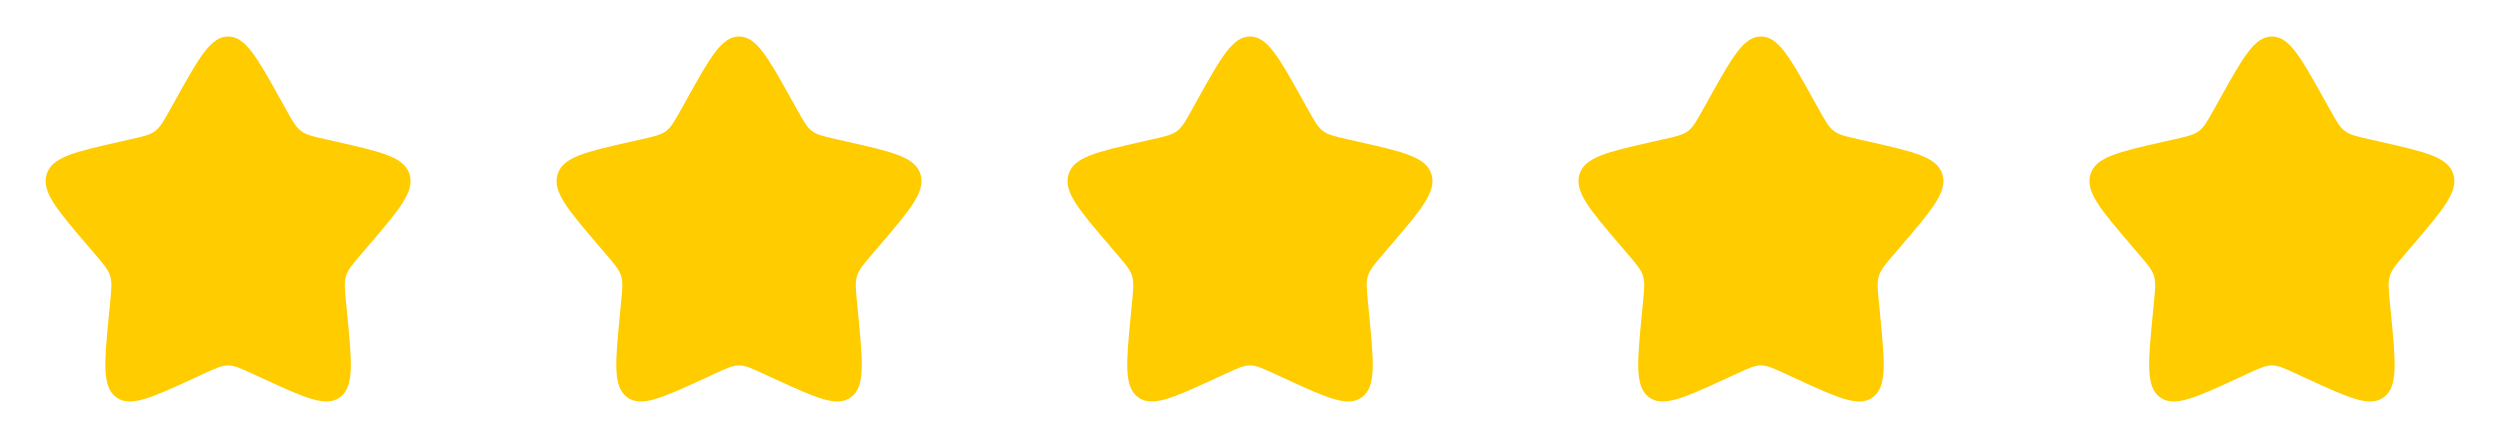 <svg width="137" height="24" viewBox="0 0 137 24" fill="none" xmlns="http://www.w3.org/2000/svg">
<path d="M9.653 5.408C10.92 3.136 11.553 2 12.5 2C13.447 2 14.08 3.136 15.347 5.408L15.675 5.996C16.035 6.642 16.215 6.965 16.495 7.178C16.775 7.391 17.125 7.47 17.825 7.628L18.461 7.772C20.921 8.329 22.15 8.607 22.443 9.548C22.735 10.488 21.897 11.469 20.22 13.43L19.786 13.937C19.31 14.494 19.071 14.773 18.964 15.117C18.857 15.462 18.893 15.834 18.965 16.577L19.031 17.254C19.284 19.871 19.411 21.179 18.645 21.76C17.879 22.341 16.727 21.811 14.425 20.751L13.828 20.477C13.174 20.175 12.847 20.025 12.5 20.025C12.153 20.025 11.826 20.175 11.172 20.477L10.576 20.751C8.273 21.811 7.121 22.341 6.356 21.761C5.589 21.179 5.716 19.871 5.969 17.254L6.035 16.578C6.107 15.834 6.143 15.462 6.035 15.118C5.929 14.773 5.69 14.494 5.214 13.938L4.78 13.43C3.103 11.47 2.265 10.489 2.557 9.548C2.849 8.607 4.08 8.328 6.54 7.772L7.176 7.628C7.875 7.47 8.224 7.391 8.505 7.178C8.786 6.965 8.965 6.642 9.325 5.996L9.653 5.408Z" fill="#FFCC00"/>
<path d="M37.653 5.408C38.92 3.136 39.553 2 40.5 2C41.447 2 42.08 3.136 43.347 5.408L43.675 5.996C44.035 6.642 44.215 6.965 44.495 7.178C44.775 7.391 45.125 7.47 45.825 7.628L46.461 7.772C48.921 8.329 50.15 8.607 50.443 9.548C50.735 10.488 49.897 11.469 48.22 13.43L47.786 13.937C47.31 14.494 47.071 14.773 46.964 15.117C46.857 15.462 46.893 15.834 46.965 16.577L47.031 17.254C47.284 19.871 47.411 21.179 46.645 21.76C45.879 22.341 44.727 21.811 42.425 20.751L41.828 20.477C41.174 20.175 40.847 20.025 40.5 20.025C40.153 20.025 39.826 20.175 39.172 20.477L38.576 20.751C36.273 21.811 35.121 22.341 34.356 21.761C33.589 21.179 33.716 19.871 33.969 17.254L34.035 16.578C34.107 15.834 34.143 15.462 34.035 15.118C33.929 14.773 33.69 14.494 33.214 13.938L32.78 13.43C31.103 11.47 30.265 10.489 30.557 9.548C30.849 8.607 32.08 8.328 34.54 7.772L35.176 7.628C35.875 7.47 36.224 7.391 36.505 7.178C36.786 6.965 36.965 6.642 37.325 5.996L37.653 5.408Z" fill="#FFCC00"/>
<path d="M65.653 5.408C66.92 3.136 67.553 2 68.5 2C69.447 2 70.08 3.136 71.347 5.408L71.675 5.996C72.035 6.642 72.215 6.965 72.495 7.178C72.775 7.391 73.125 7.47 73.825 7.628L74.461 7.772C76.921 8.329 78.15 8.607 78.443 9.548C78.735 10.488 77.897 11.469 76.22 13.43L75.786 13.937C75.31 14.494 75.071 14.773 74.964 15.117C74.857 15.462 74.893 15.834 74.965 16.577L75.031 17.254C75.284 19.871 75.411 21.179 74.645 21.76C73.879 22.341 72.727 21.811 70.425 20.751L69.828 20.477C69.174 20.175 68.847 20.025 68.5 20.025C68.153 20.025 67.826 20.175 67.172 20.477L66.576 20.751C64.273 21.811 63.121 22.341 62.356 21.761C61.589 21.179 61.716 19.871 61.969 17.254L62.035 16.578C62.107 15.834 62.143 15.462 62.035 15.118C61.929 14.773 61.69 14.494 61.214 13.938L60.78 13.43C59.103 11.47 58.265 10.489 58.557 9.548C58.849 8.607 60.08 8.328 62.54 7.772L63.176 7.628C63.875 7.47 64.224 7.391 64.505 7.178C64.786 6.965 64.965 6.642 65.325 5.996L65.653 5.408Z" fill="#FFCC00"/>
<path d="M93.653 5.408C94.92 3.136 95.553 2 96.5 2C97.447 2 98.08 3.136 99.347 5.408L99.675 5.996C100.035 6.642 100.215 6.965 100.495 7.178C100.775 7.391 101.125 7.47 101.825 7.628L102.461 7.772C104.921 8.329 106.15 8.607 106.443 9.548C106.735 10.488 105.897 11.469 104.22 13.43L103.786 13.937C103.31 14.494 103.071 14.773 102.964 15.117C102.857 15.462 102.893 15.834 102.965 16.577L103.031 17.254C103.284 19.871 103.411 21.179 102.645 21.76C101.879 22.341 100.727 21.811 98.425 20.751L97.828 20.477C97.174 20.175 96.847 20.025 96.5 20.025C96.153 20.025 95.826 20.175 95.172 20.477L94.576 20.751C92.273 21.811 91.121 22.341 90.356 21.761C89.589 21.179 89.716 19.871 89.969 17.254L90.035 16.578C90.107 15.834 90.143 15.462 90.035 15.118C89.929 14.773 89.69 14.494 89.214 13.938L88.78 13.43C87.103 11.47 86.265 10.489 86.557 9.548C86.849 8.607 88.08 8.328 90.54 7.772L91.176 7.628C91.875 7.47 92.224 7.391 92.505 7.178C92.786 6.965 92.965 6.642 93.325 5.996L93.653 5.408Z" fill="#FFCC00"/>
<path d="M121.653 5.408C122.92 3.136 123.553 2 124.5 2C125.447 2 126.08 3.136 127.347 5.408L127.675 5.996C128.035 6.642 128.215 6.965 128.495 7.178C128.775 7.391 129.125 7.47 129.825 7.628L130.461 7.772C132.921 8.329 134.15 8.607 134.443 9.548C134.735 10.488 133.897 11.469 132.22 13.43L131.786 13.937C131.31 14.494 131.071 14.773 130.964 15.117C130.857 15.462 130.893 15.834 130.965 16.577L131.031 17.254C131.284 19.871 131.411 21.179 130.645 21.76C129.879 22.341 128.727 21.811 126.425 20.751L125.828 20.477C125.174 20.175 124.847 20.025 124.5 20.025C124.153 20.025 123.826 20.175 123.172 20.477L122.576 20.751C120.273 21.811 119.121 22.341 118.356 21.761C117.589 21.179 117.716 19.871 117.969 17.254L118.035 16.578C118.107 15.834 118.143 15.462 118.035 15.118C117.929 14.773 117.69 14.494 117.214 13.938L116.78 13.43C115.103 11.47 114.265 10.489 114.557 9.548C114.849 8.607 116.08 8.328 118.54 7.772L119.176 7.628C119.875 7.47 120.224 7.391 120.505 7.178C120.786 6.965 120.965 6.642 121.325 5.996L121.653 5.408Z" fill="#FFCC00"/>
</svg>
